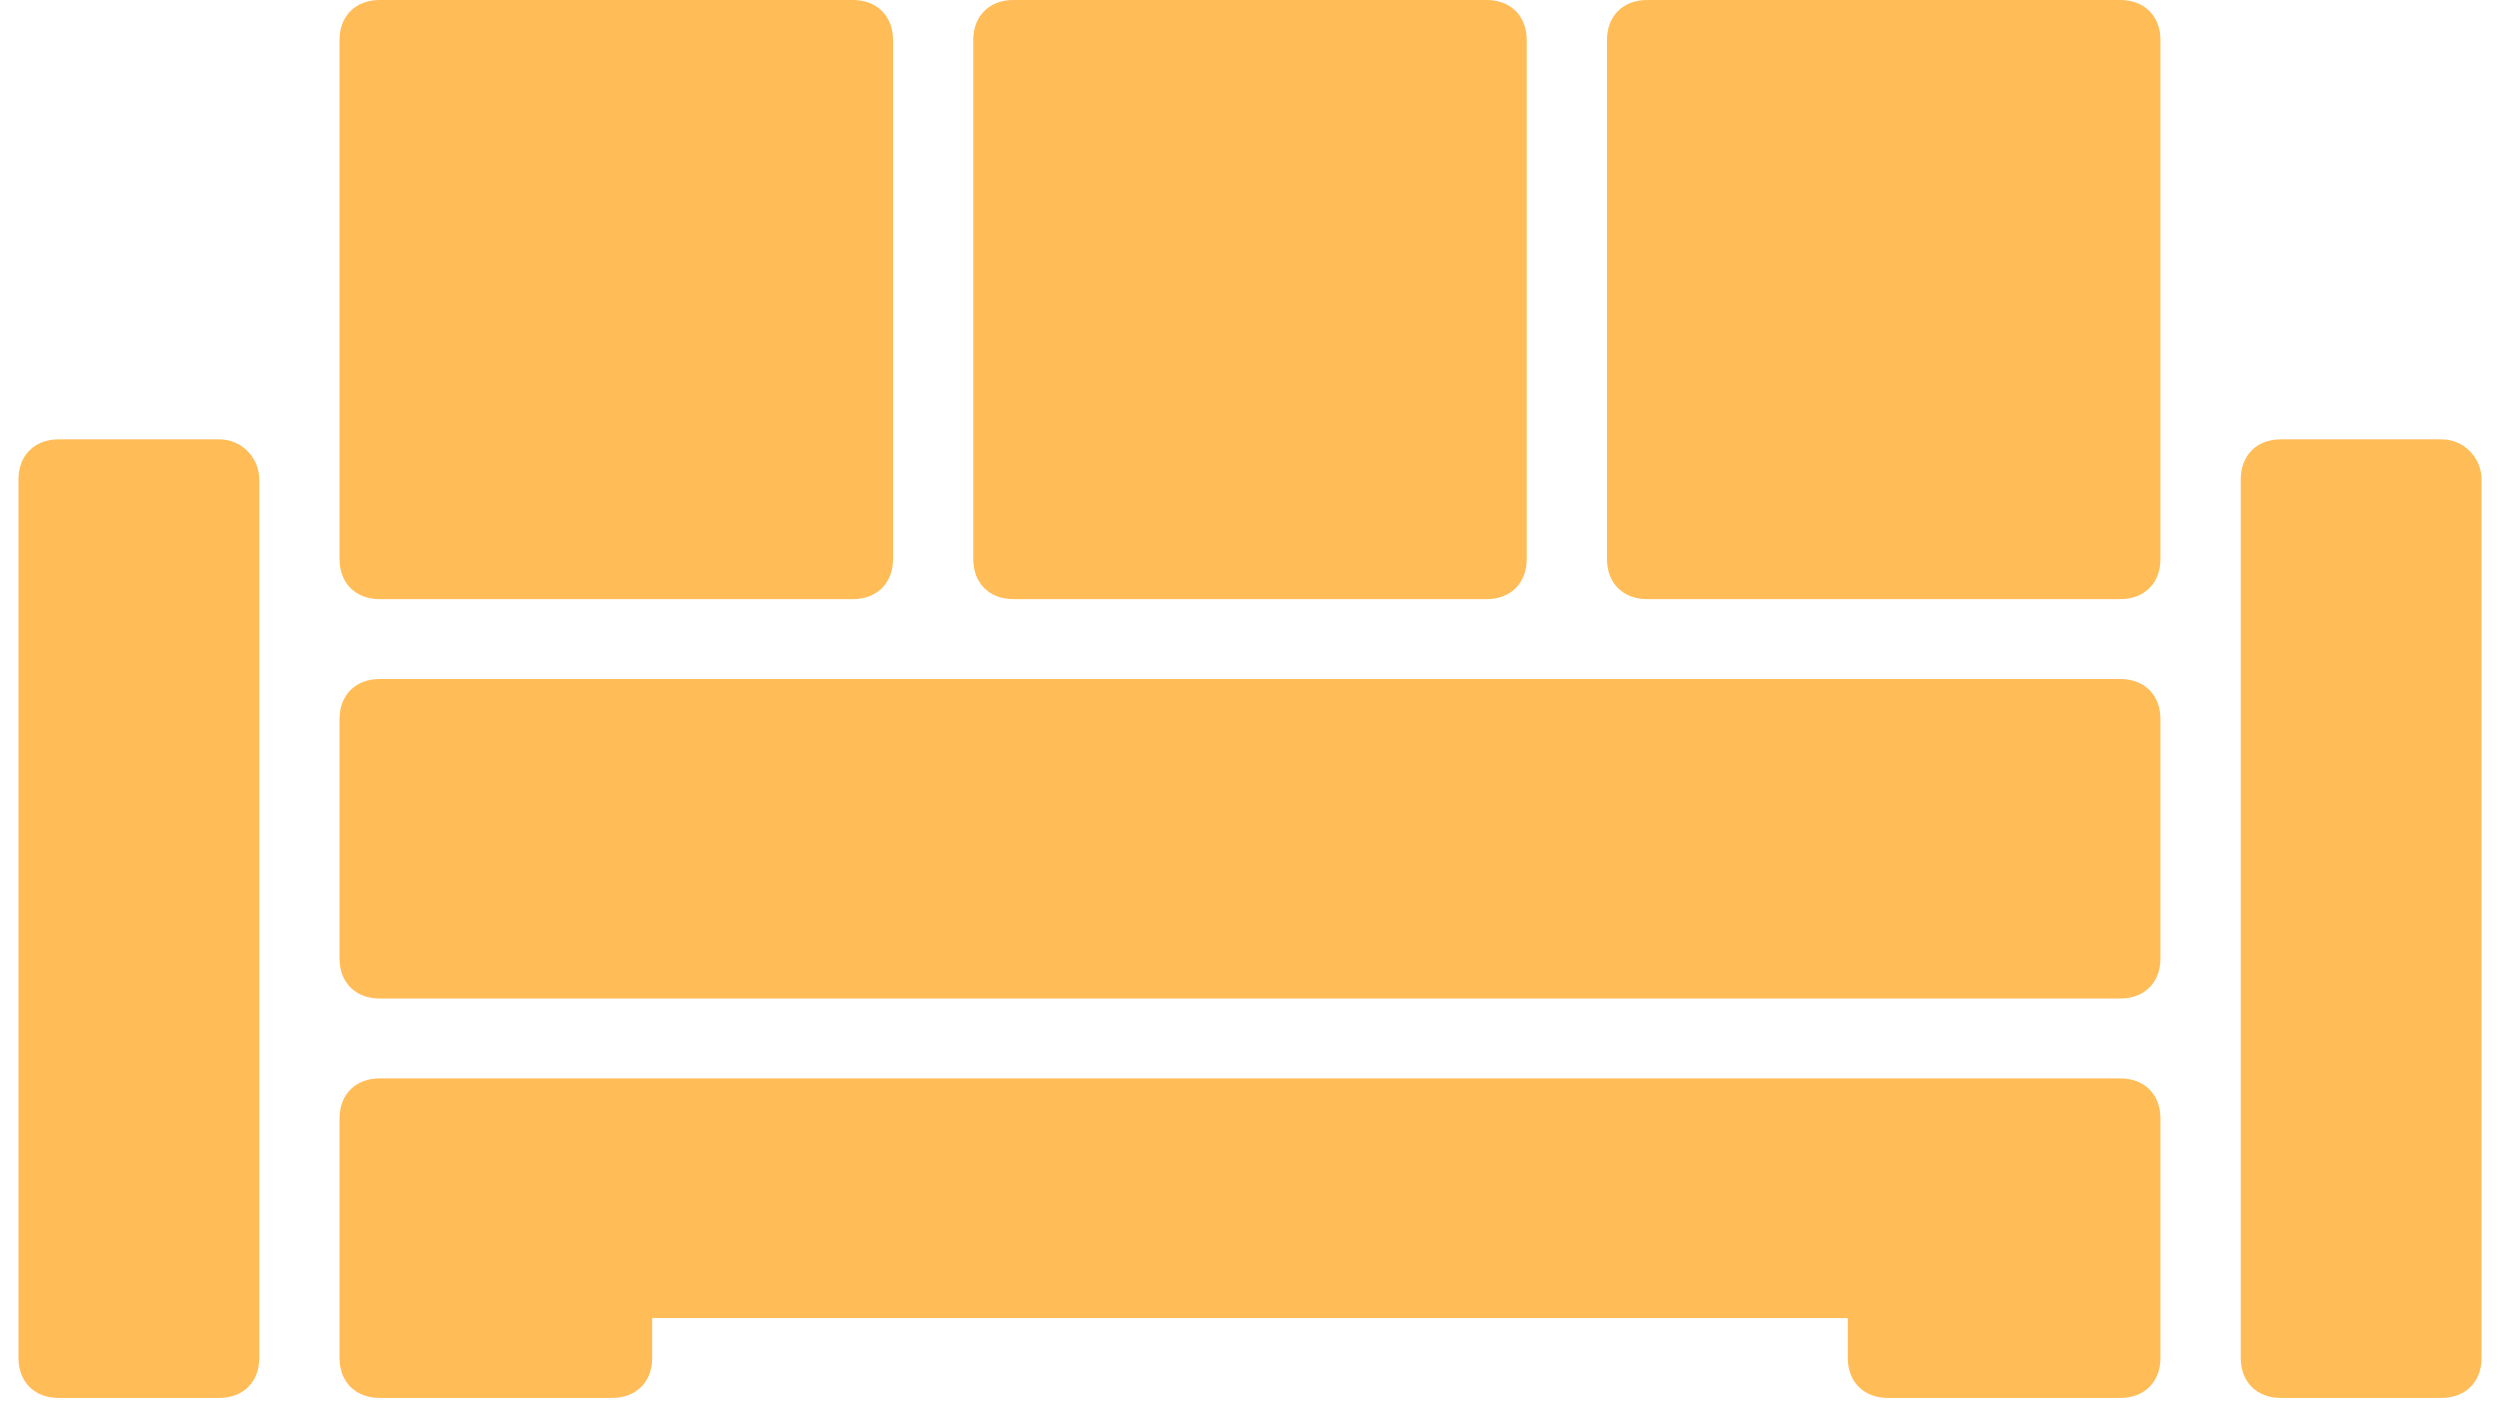 <svg width="58" height="33" viewBox="0 0 58 33" fill="none" xmlns="http://www.w3.org/2000/svg">
<path d="M6.015 11.12V31.506C6.015 32.062 5.643 32.432 5.084 32.432H1.36C0.801 32.432 0.429 32.062 0.429 31.506V11.12C0.429 10.564 0.801 10.193 1.36 10.193H5.084C5.643 10.193 6.015 10.656 6.015 11.12ZM56.641 10.193H52.916C52.357 10.193 51.985 10.564 51.985 11.12V31.506C51.985 32.062 52.357 32.432 52.916 32.432H56.641C57.199 32.432 57.572 32.062 57.572 31.506V11.12C57.572 10.656 57.199 10.193 56.641 10.193Z" fill="#FFBC57"/>
<path d="M50.122 16.68V22.239C50.122 22.795 49.75 23.166 49.191 23.166H8.809C8.25 23.166 7.877 22.795 7.877 22.239V16.68C7.877 16.124 8.25 15.753 8.809 15.753H49.191C49.75 15.753 50.122 16.124 50.122 16.68ZM8.809 13.9H19.787C20.345 13.9 20.718 13.529 20.718 12.973V0.927C20.718 0.371 20.345 0 19.787 0H8.809C8.25 0 7.877 0.371 7.877 0.927V12.973C7.877 13.529 8.25 13.9 8.809 13.9ZM23.511 13.9H34.489C35.048 13.9 35.42 13.529 35.42 12.973V0.927C35.42 0.371 35.048 0 34.489 0H23.511C22.952 0 22.58 0.371 22.58 0.927V12.973C22.58 13.529 22.952 13.9 23.511 13.9ZM49.191 0H38.213C37.655 0 37.282 0.371 37.282 0.927V12.973C37.282 13.529 37.655 13.9 38.213 13.9H49.191C49.75 13.9 50.122 13.529 50.122 12.973V0.927C50.122 0.371 49.75 0 49.191 0ZM49.191 25.019H8.809C8.25 25.019 7.877 25.39 7.877 25.946V31.506C7.877 32.062 8.25 32.432 8.809 32.432H14.2C14.758 32.432 15.131 32.062 15.131 31.506V30.579H42.869V31.506C42.869 32.062 43.241 32.432 43.8 32.432H49.191C49.75 32.432 50.122 32.062 50.122 31.506V25.946C50.122 25.39 49.75 25.019 49.191 25.019Z" fill="#FFBC57"/>
</svg>

